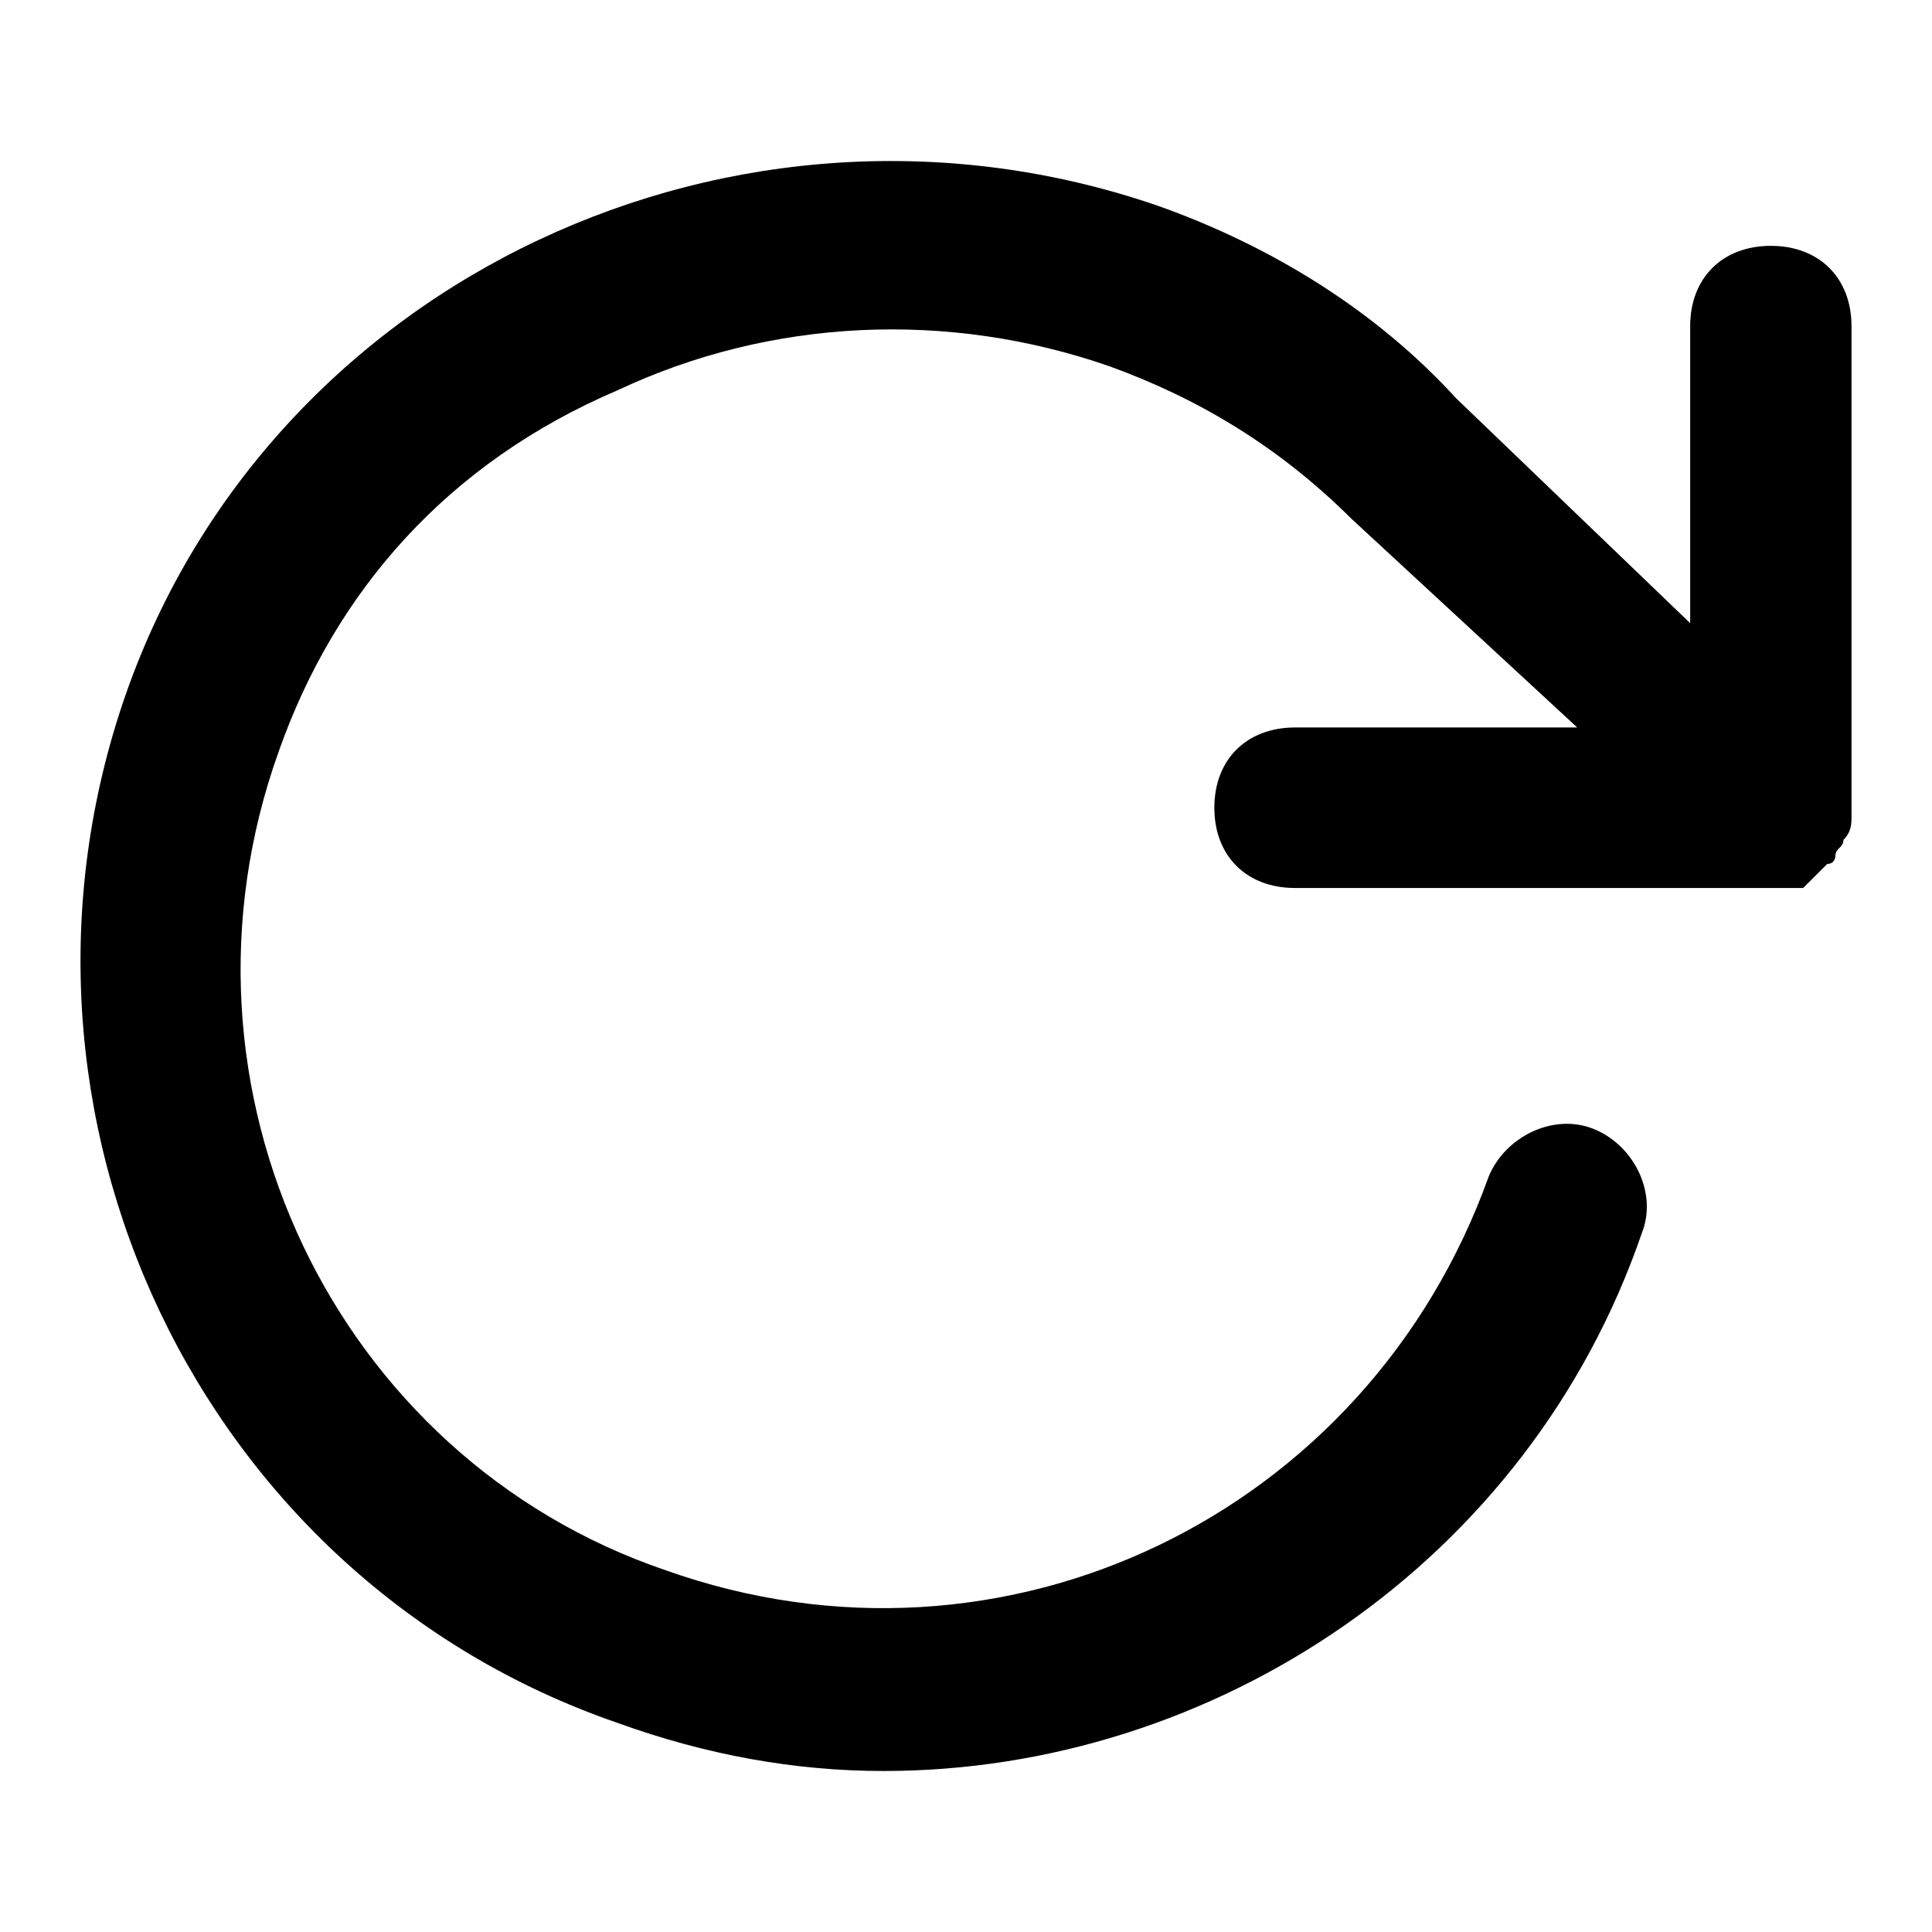 <svg viewBox="0 0 24 24" fill="none" xmlns="http://www.w3.org/2000/svg">
<path d="M22.9 10.433C22.9 10.533 22.8 10.533 22.8 10.633C22.8 10.633 22.8 10.732 22.699 10.732C22.599 10.832 22.599 10.832 22.499 10.932L22.399 11.031H22.299C22.198 11.031 22.098 11.031 22.098 11.031H16.087C15.485 11.031 15.085 10.633 15.085 10.034C15.085 9.436 15.485 9.037 16.087 9.037H19.593L16.788 6.444C15.886 5.547 14.884 4.949 13.782 4.55C11.778 3.852 9.574 3.952 7.67 4.849C5.566 5.746 4.163 7.342 3.462 9.336C1.959 13.524 4.163 18.111 8.271 19.507C12.479 21.003 16.988 18.809 18.491 14.621C18.692 14.123 19.293 13.823 19.794 14.023C20.295 14.222 20.595 14.82 20.395 15.319C18.992 19.407 15.085 22 10.977 22C9.874 22 8.772 21.801 7.67 21.402C2.46 19.607 -0.245 13.823 1.558 8.638C3.362 3.453 9.173 0.761 14.383 2.556C15.786 3.054 17.088 3.852 18.09 4.949L20.996 7.741V4.051C20.996 3.453 21.397 3.054 21.998 3.054C22.599 3.054 23 3.453 23 4.051V10.034C23 10.134 23 10.134 23 10.134C23 10.234 23 10.333 22.9 10.433Z" fill="currentColor"/>
</svg>